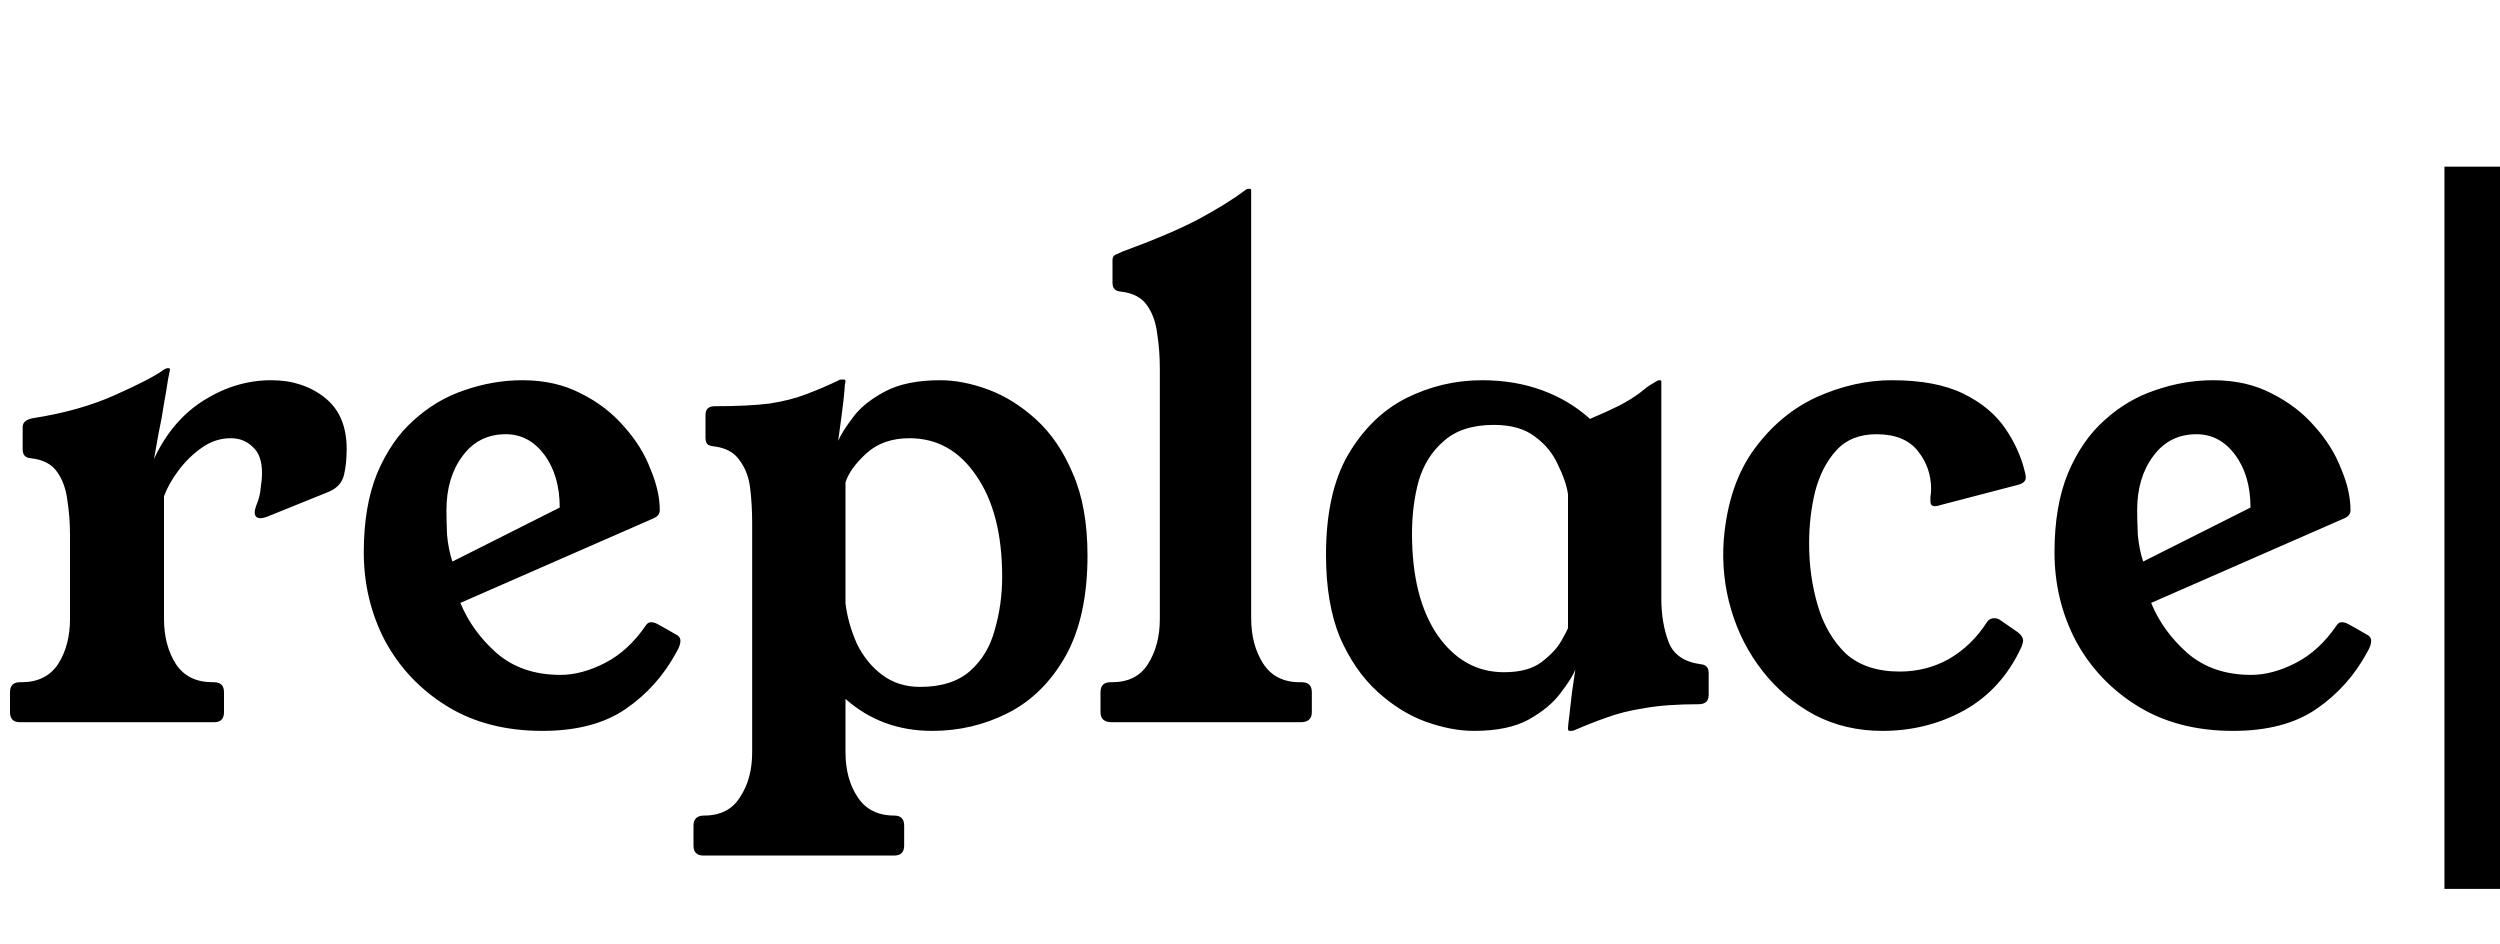 <svg width="45" height="17" viewBox="0 0 45 17" fill="none" xmlns="http://www.w3.org/2000/svg">
<path d="M2.772 8.26C2.988 7.796 3.288 7.444 3.672 7.204C4.056 6.964 4.46 6.844 4.884 6.844C5.26 6.844 5.58 6.948 5.844 7.156C6.108 7.364 6.24 7.672 6.24 8.08C6.24 8.256 6.224 8.412 6.192 8.548C6.16 8.684 6.072 8.784 5.928 8.848L4.8 9.304C4.752 9.32 4.716 9.328 4.692 9.328C4.62 9.328 4.584 9.292 4.584 9.22C4.584 9.196 4.592 9.16 4.608 9.112C4.656 9 4.684 8.892 4.692 8.788C4.708 8.684 4.716 8.592 4.716 8.512C4.716 8.296 4.66 8.14 4.548 8.044C4.444 7.94 4.312 7.888 4.152 7.888C3.968 7.888 3.796 7.944 3.636 8.056C3.476 8.168 3.336 8.304 3.216 8.464C3.096 8.624 3.008 8.78 2.952 8.932V11.14C2.952 11.46 3.024 11.732 3.168 11.956C3.312 12.172 3.532 12.28 3.828 12.28H3.852C3.972 12.28 4.032 12.34 4.032 12.46V12.82C4.032 12.94 3.972 13 3.852 13H0.36C0.24 13 0.18 12.94 0.18 12.82V12.46C0.18 12.34 0.24 12.28 0.36 12.28H0.384C0.68 12.28 0.9 12.172 1.044 11.956C1.188 11.732 1.26 11.46 1.26 11.14V9.628C1.26 9.412 1.244 9.204 1.212 9.004C1.188 8.804 1.128 8.636 1.032 8.5C0.936 8.356 0.776 8.272 0.552 8.248C0.456 8.24 0.408 8.188 0.408 8.092V7.684C0.408 7.604 0.468 7.552 0.588 7.528C1.156 7.44 1.652 7.3 2.076 7.108C2.508 6.916 2.8 6.764 2.952 6.652C2.976 6.636 2.996 6.628 3.012 6.628H3.036C3.052 6.628 3.06 6.636 3.06 6.652C3.06 6.66 3.048 6.72 3.024 6.832C3.008 6.944 2.984 7.088 2.952 7.264C2.928 7.432 2.896 7.608 2.856 7.792C2.824 7.968 2.796 8.124 2.772 8.26ZM8.287 10.852C8.424 11.188 8.639 11.488 8.935 11.752C9.239 12.016 9.623 12.148 10.088 12.148C10.344 12.148 10.611 12.076 10.892 11.932C11.171 11.788 11.415 11.564 11.623 11.26C11.648 11.22 11.68 11.2 11.72 11.2C11.759 11.2 11.8 11.212 11.839 11.236C11.887 11.26 12.008 11.328 12.2 11.44C12.232 11.464 12.248 11.496 12.248 11.536C12.248 11.592 12.223 11.66 12.175 11.74C11.951 12.156 11.648 12.496 11.264 12.76C10.88 13.024 10.38 13.156 9.764 13.156C9.1 13.156 8.527 13.008 8.047 12.712C7.567 12.416 7.196 12.024 6.931 11.536C6.676 11.048 6.548 10.516 6.548 9.94C6.548 9.388 6.628 8.916 6.787 8.524C6.955 8.124 7.176 7.804 7.447 7.564C7.72 7.316 8.024 7.136 8.36 7.024C8.704 6.904 9.052 6.844 9.403 6.844C9.803 6.844 10.155 6.924 10.46 7.084C10.764 7.236 11.02 7.432 11.227 7.672C11.444 7.912 11.604 8.168 11.707 8.44C11.819 8.704 11.876 8.952 11.876 9.184C11.876 9.248 11.839 9.296 11.768 9.328L8.287 10.852ZM10.075 9.136C10.075 8.752 9.983 8.436 9.8 8.188C9.616 7.94 9.383 7.816 9.104 7.816C8.775 7.816 8.515 7.948 8.323 8.212C8.132 8.468 8.036 8.792 8.036 9.184C8.036 9.304 8.04 9.452 8.047 9.628C8.063 9.804 8.095 9.964 8.143 10.108L10.075 9.136ZM15.087 7.936C15.135 7.824 15.223 7.684 15.351 7.516C15.479 7.34 15.671 7.184 15.927 7.048C16.183 6.912 16.515 6.844 16.923 6.844C17.195 6.844 17.483 6.9 17.787 7.012C18.091 7.124 18.379 7.304 18.651 7.552C18.923 7.8 19.143 8.124 19.311 8.524C19.487 8.924 19.575 9.416 19.575 10C19.575 10.736 19.443 11.34 19.179 11.812C18.915 12.276 18.571 12.616 18.147 12.832C17.723 13.048 17.267 13.156 16.779 13.156C16.171 13.156 15.651 12.964 15.219 12.58V13.54C15.219 13.86 15.291 14.128 15.435 14.344C15.579 14.568 15.799 14.68 16.095 14.68C16.215 14.68 16.275 14.74 16.275 14.86V15.22C16.275 15.34 16.215 15.4 16.095 15.4H12.663C12.543 15.4 12.483 15.34 12.483 15.22V14.86C12.483 14.74 12.547 14.68 12.675 14.68C12.971 14.68 13.187 14.568 13.323 14.344C13.467 14.128 13.539 13.86 13.539 13.54V9.412C13.539 9.196 13.527 8.988 13.503 8.788C13.479 8.588 13.415 8.42 13.311 8.284C13.215 8.14 13.055 8.056 12.831 8.032C12.775 8.024 12.739 8.008 12.723 7.984C12.707 7.952 12.699 7.916 12.699 7.876V7.468C12.699 7.364 12.755 7.312 12.867 7.312C13.267 7.312 13.595 7.296 13.851 7.264C14.107 7.224 14.327 7.168 14.511 7.096C14.703 7.024 14.891 6.944 15.075 6.856C15.099 6.84 15.119 6.832 15.135 6.832C15.159 6.832 15.175 6.832 15.183 6.832H15.195C15.211 6.832 15.219 6.844 15.219 6.868C15.219 6.876 15.215 6.896 15.207 6.928C15.207 6.96 15.199 7.052 15.183 7.204C15.167 7.348 15.135 7.592 15.087 7.936ZM15.219 10.864C15.251 11.112 15.319 11.352 15.423 11.584C15.535 11.816 15.687 12.004 15.879 12.148C16.071 12.292 16.299 12.364 16.563 12.364C16.947 12.364 17.247 12.268 17.463 12.076C17.679 11.884 17.827 11.636 17.907 11.332C17.995 11.028 18.039 10.712 18.039 10.384C18.039 9.616 17.883 9.008 17.571 8.56C17.267 8.112 16.867 7.888 16.371 7.888C16.051 7.888 15.791 7.98 15.591 8.164C15.399 8.34 15.275 8.512 15.219 8.68V10.864ZM23.433 12.28C23.553 12.28 23.613 12.34 23.613 12.46V12.82C23.613 12.94 23.545 13 23.409 13H20.013C19.877 13 19.809 12.94 19.809 12.82V12.46C19.809 12.34 19.869 12.28 19.989 12.28H20.013C20.309 12.28 20.525 12.172 20.661 11.956C20.805 11.732 20.877 11.46 20.877 11.14V6.64C20.877 6.416 20.861 6.204 20.829 6.004C20.805 5.804 20.745 5.636 20.649 5.5C20.553 5.356 20.393 5.272 20.169 5.248C20.073 5.24 20.025 5.188 20.025 5.092V4.684C20.025 4.636 20.041 4.604 20.073 4.588C20.105 4.572 20.149 4.552 20.205 4.528C20.773 4.32 21.225 4.128 21.561 3.952C21.905 3.768 22.189 3.592 22.413 3.424C22.429 3.408 22.445 3.4 22.461 3.4H22.497C22.513 3.4 22.521 3.408 22.521 3.424V11.128C22.521 11.448 22.593 11.72 22.737 11.944C22.881 12.168 23.101 12.28 23.397 12.28H23.433ZM29.904 10.78C29.904 11.068 29.948 11.328 30.036 11.56C30.124 11.784 30.316 11.916 30.612 11.956C30.708 11.964 30.756 12.016 30.756 12.112V12.508C30.756 12.62 30.696 12.676 30.576 12.676C30.184 12.676 29.856 12.7 29.592 12.748C29.336 12.788 29.112 12.844 28.92 12.916C28.736 12.98 28.552 13.052 28.368 13.132C28.336 13.148 28.308 13.156 28.284 13.156H28.248C28.232 13.156 28.224 13.14 28.224 13.108C28.224 13.076 28.232 13 28.248 12.88C28.264 12.752 28.28 12.612 28.296 12.46C28.32 12.3 28.34 12.164 28.356 12.052C28.316 12.156 28.228 12.296 28.092 12.472C27.964 12.648 27.772 12.808 27.516 12.952C27.268 13.088 26.94 13.156 26.532 13.156C26.26 13.156 25.968 13.1 25.656 12.988C25.352 12.876 25.064 12.696 24.792 12.448C24.52 12.2 24.296 11.876 24.12 11.476C23.952 11.068 23.868 10.572 23.868 9.988C23.868 9.244 24 8.644 24.264 8.188C24.536 7.724 24.884 7.384 25.308 7.168C25.74 6.952 26.196 6.844 26.676 6.844C27.068 6.844 27.428 6.904 27.756 7.024C28.084 7.144 28.372 7.316 28.62 7.54C28.828 7.452 29.004 7.372 29.148 7.3C29.3 7.22 29.428 7.14 29.532 7.06C29.572 7.028 29.612 6.996 29.652 6.964C29.7 6.932 29.752 6.9 29.808 6.868C29.832 6.852 29.852 6.844 29.868 6.844H29.88C29.896 6.844 29.904 6.852 29.904 6.868V10.78ZM28.224 8.896C28.2 8.736 28.14 8.56 28.044 8.368C27.956 8.168 27.82 8 27.636 7.864C27.452 7.72 27.204 7.648 26.892 7.648C26.508 7.648 26.208 7.744 25.992 7.936C25.776 8.12 25.624 8.36 25.536 8.656C25.456 8.952 25.416 9.268 25.416 9.604C25.416 10.372 25.568 10.98 25.872 11.428C26.184 11.876 26.584 12.1 27.072 12.1C27.36 12.1 27.584 12.04 27.744 11.92C27.912 11.792 28.032 11.664 28.104 11.536C28.176 11.408 28.216 11.332 28.224 11.308V8.896ZM36.32 11.38C36.384 11.428 36.416 11.48 36.416 11.536C36.416 11.552 36.408 11.584 36.392 11.632C36.16 12.144 35.816 12.528 35.36 12.784C34.912 13.032 34.42 13.156 33.884 13.156C33.436 13.156 33.028 13.06 32.66 12.868C32.292 12.668 31.98 12.404 31.724 12.076C31.468 11.748 31.28 11.38 31.16 10.972C31.04 10.564 30.996 10.144 31.028 9.712C31.084 9.048 31.268 8.504 31.58 8.08C31.892 7.656 32.268 7.344 32.708 7.144C33.156 6.944 33.604 6.844 34.052 6.844C34.58 6.844 35.008 6.924 35.336 7.084C35.664 7.244 35.916 7.452 36.092 7.708C36.268 7.964 36.388 8.232 36.452 8.512C36.46 8.544 36.464 8.572 36.464 8.596C36.464 8.66 36.416 8.704 36.32 8.728L34.94 9.088C34.892 9.104 34.856 9.112 34.832 9.112C34.776 9.112 34.748 9.084 34.748 9.028C34.748 8.996 34.748 8.964 34.748 8.932C34.756 8.9 34.76 8.856 34.76 8.8C34.76 8.544 34.68 8.316 34.52 8.116C34.36 7.916 34.112 7.816 33.776 7.816C33.472 7.816 33.232 7.912 33.056 8.104C32.88 8.296 32.752 8.544 32.672 8.848C32.6 9.144 32.564 9.456 32.564 9.784C32.564 10.176 32.616 10.548 32.72 10.9C32.824 11.252 32.992 11.54 33.224 11.764C33.464 11.98 33.788 12.088 34.196 12.088C34.516 12.088 34.812 12.012 35.084 11.86C35.356 11.7 35.58 11.484 35.756 11.212C35.788 11.156 35.836 11.128 35.9 11.128C35.94 11.128 35.976 11.14 36.008 11.164L36.32 11.38ZM38.721 10.852C38.857 11.188 39.073 11.488 39.369 11.752C39.673 12.016 40.057 12.148 40.521 12.148C40.777 12.148 41.045 12.076 41.325 11.932C41.605 11.788 41.849 11.564 42.057 11.26C42.081 11.22 42.113 11.2 42.153 11.2C42.193 11.2 42.233 11.212 42.273 11.236C42.321 11.26 42.441 11.328 42.633 11.44C42.665 11.464 42.681 11.496 42.681 11.536C42.681 11.592 42.657 11.66 42.609 11.74C42.385 12.156 42.081 12.496 41.697 12.76C41.313 13.024 40.813 13.156 40.197 13.156C39.533 13.156 38.961 13.008 38.481 12.712C38.001 12.416 37.629 12.024 37.365 11.536C37.109 11.048 36.981 10.516 36.981 9.94C36.981 9.388 37.061 8.916 37.221 8.524C37.389 8.124 37.609 7.804 37.881 7.564C38.153 7.316 38.457 7.136 38.793 7.024C39.137 6.904 39.485 6.844 39.837 6.844C40.237 6.844 40.589 6.924 40.893 7.084C41.197 7.236 41.453 7.432 41.661 7.672C41.877 7.912 42.037 8.168 42.141 8.44C42.253 8.704 42.309 8.952 42.309 9.184C42.309 9.248 42.273 9.296 42.201 9.328L38.721 10.852ZM40.509 9.136C40.509 8.752 40.417 8.436 40.233 8.188C40.049 7.94 39.817 7.816 39.537 7.816C39.209 7.816 38.949 7.948 38.757 8.212C38.565 8.468 38.469 8.792 38.469 9.184C38.469 9.304 38.473 9.452 38.481 9.628C38.497 9.804 38.529 9.964 38.577 10.108L40.509 9.136Z" fill="black"/>
<line x1="44.5" y1="3" x2="44.5" y2="16" stroke="black"/>
</svg>
